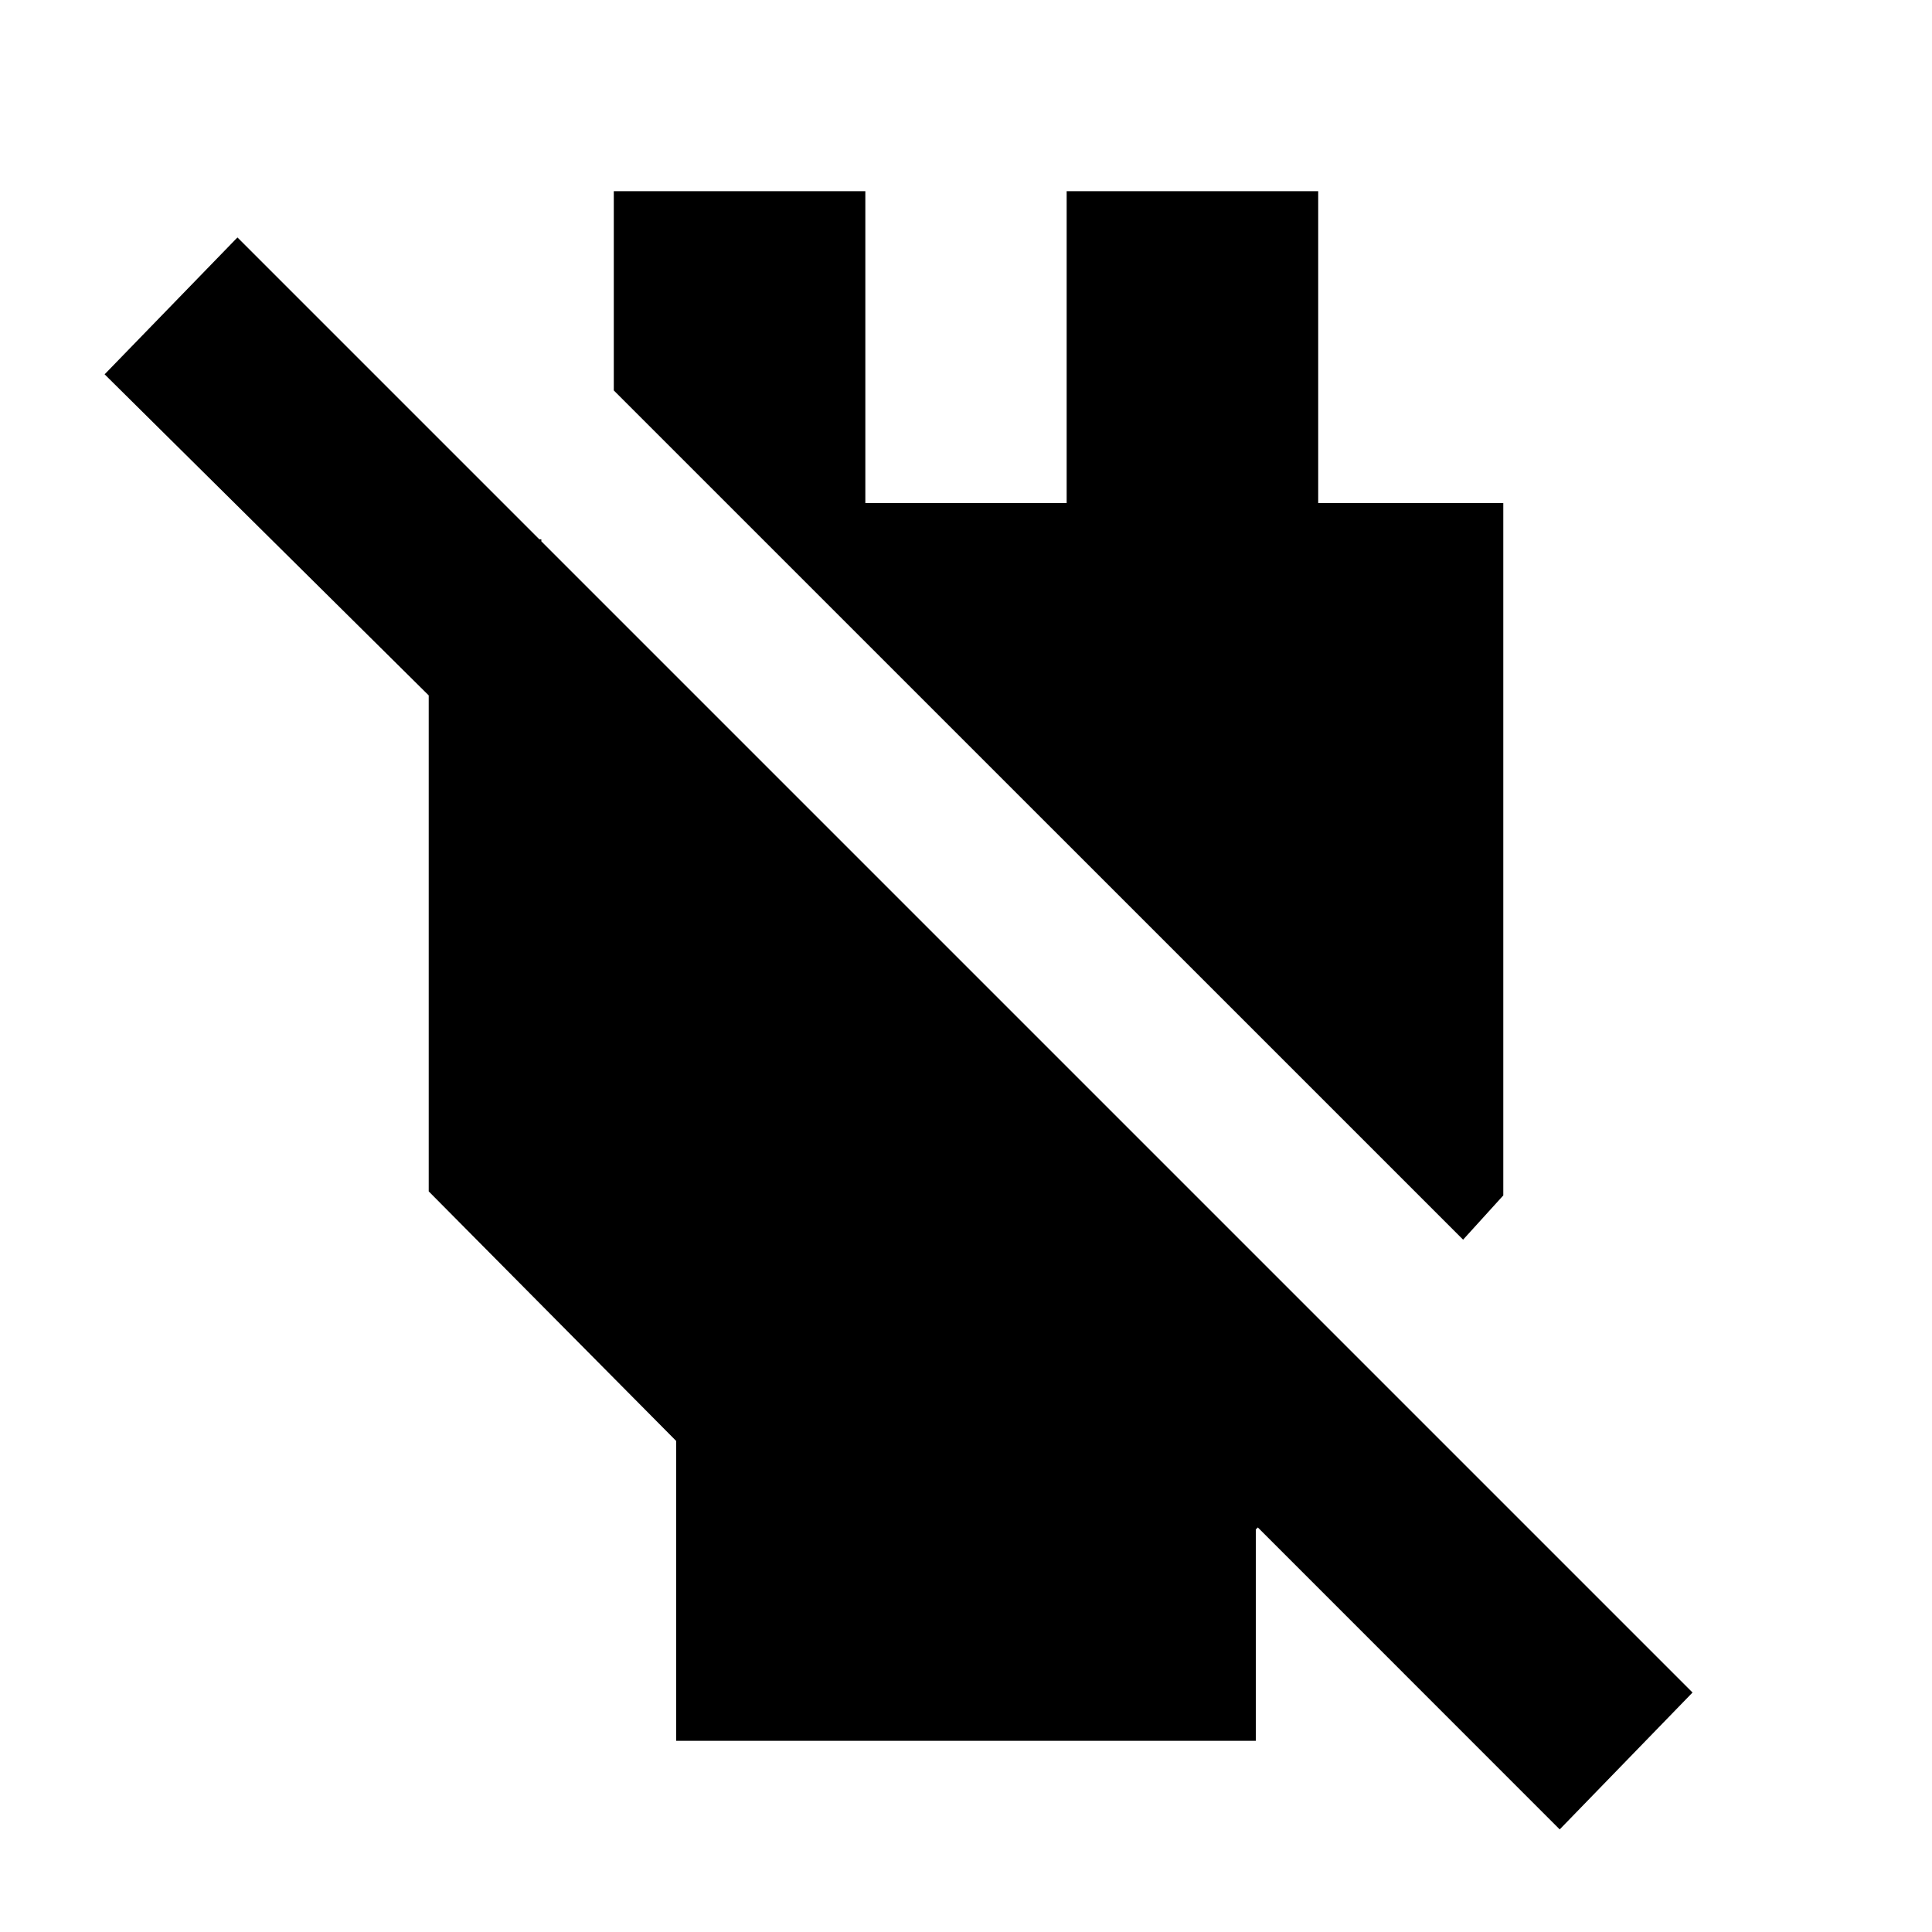 <svg xmlns="http://www.w3.org/2000/svg" height="20" width="20"><path d="M7 18.021v-3.104l-2.562-2.584v-6.75h1.166v2.771L1.083 3.875l1.375-1.417 15.063 15.063-1.375 1.417-3.125-3.126-.021.021v2.188Zm8.146-5.188L6.354 4.042V1.979h2.604v3.229h2.084V1.979h2.604v3.229h1.916v7.167Z"/></svg>